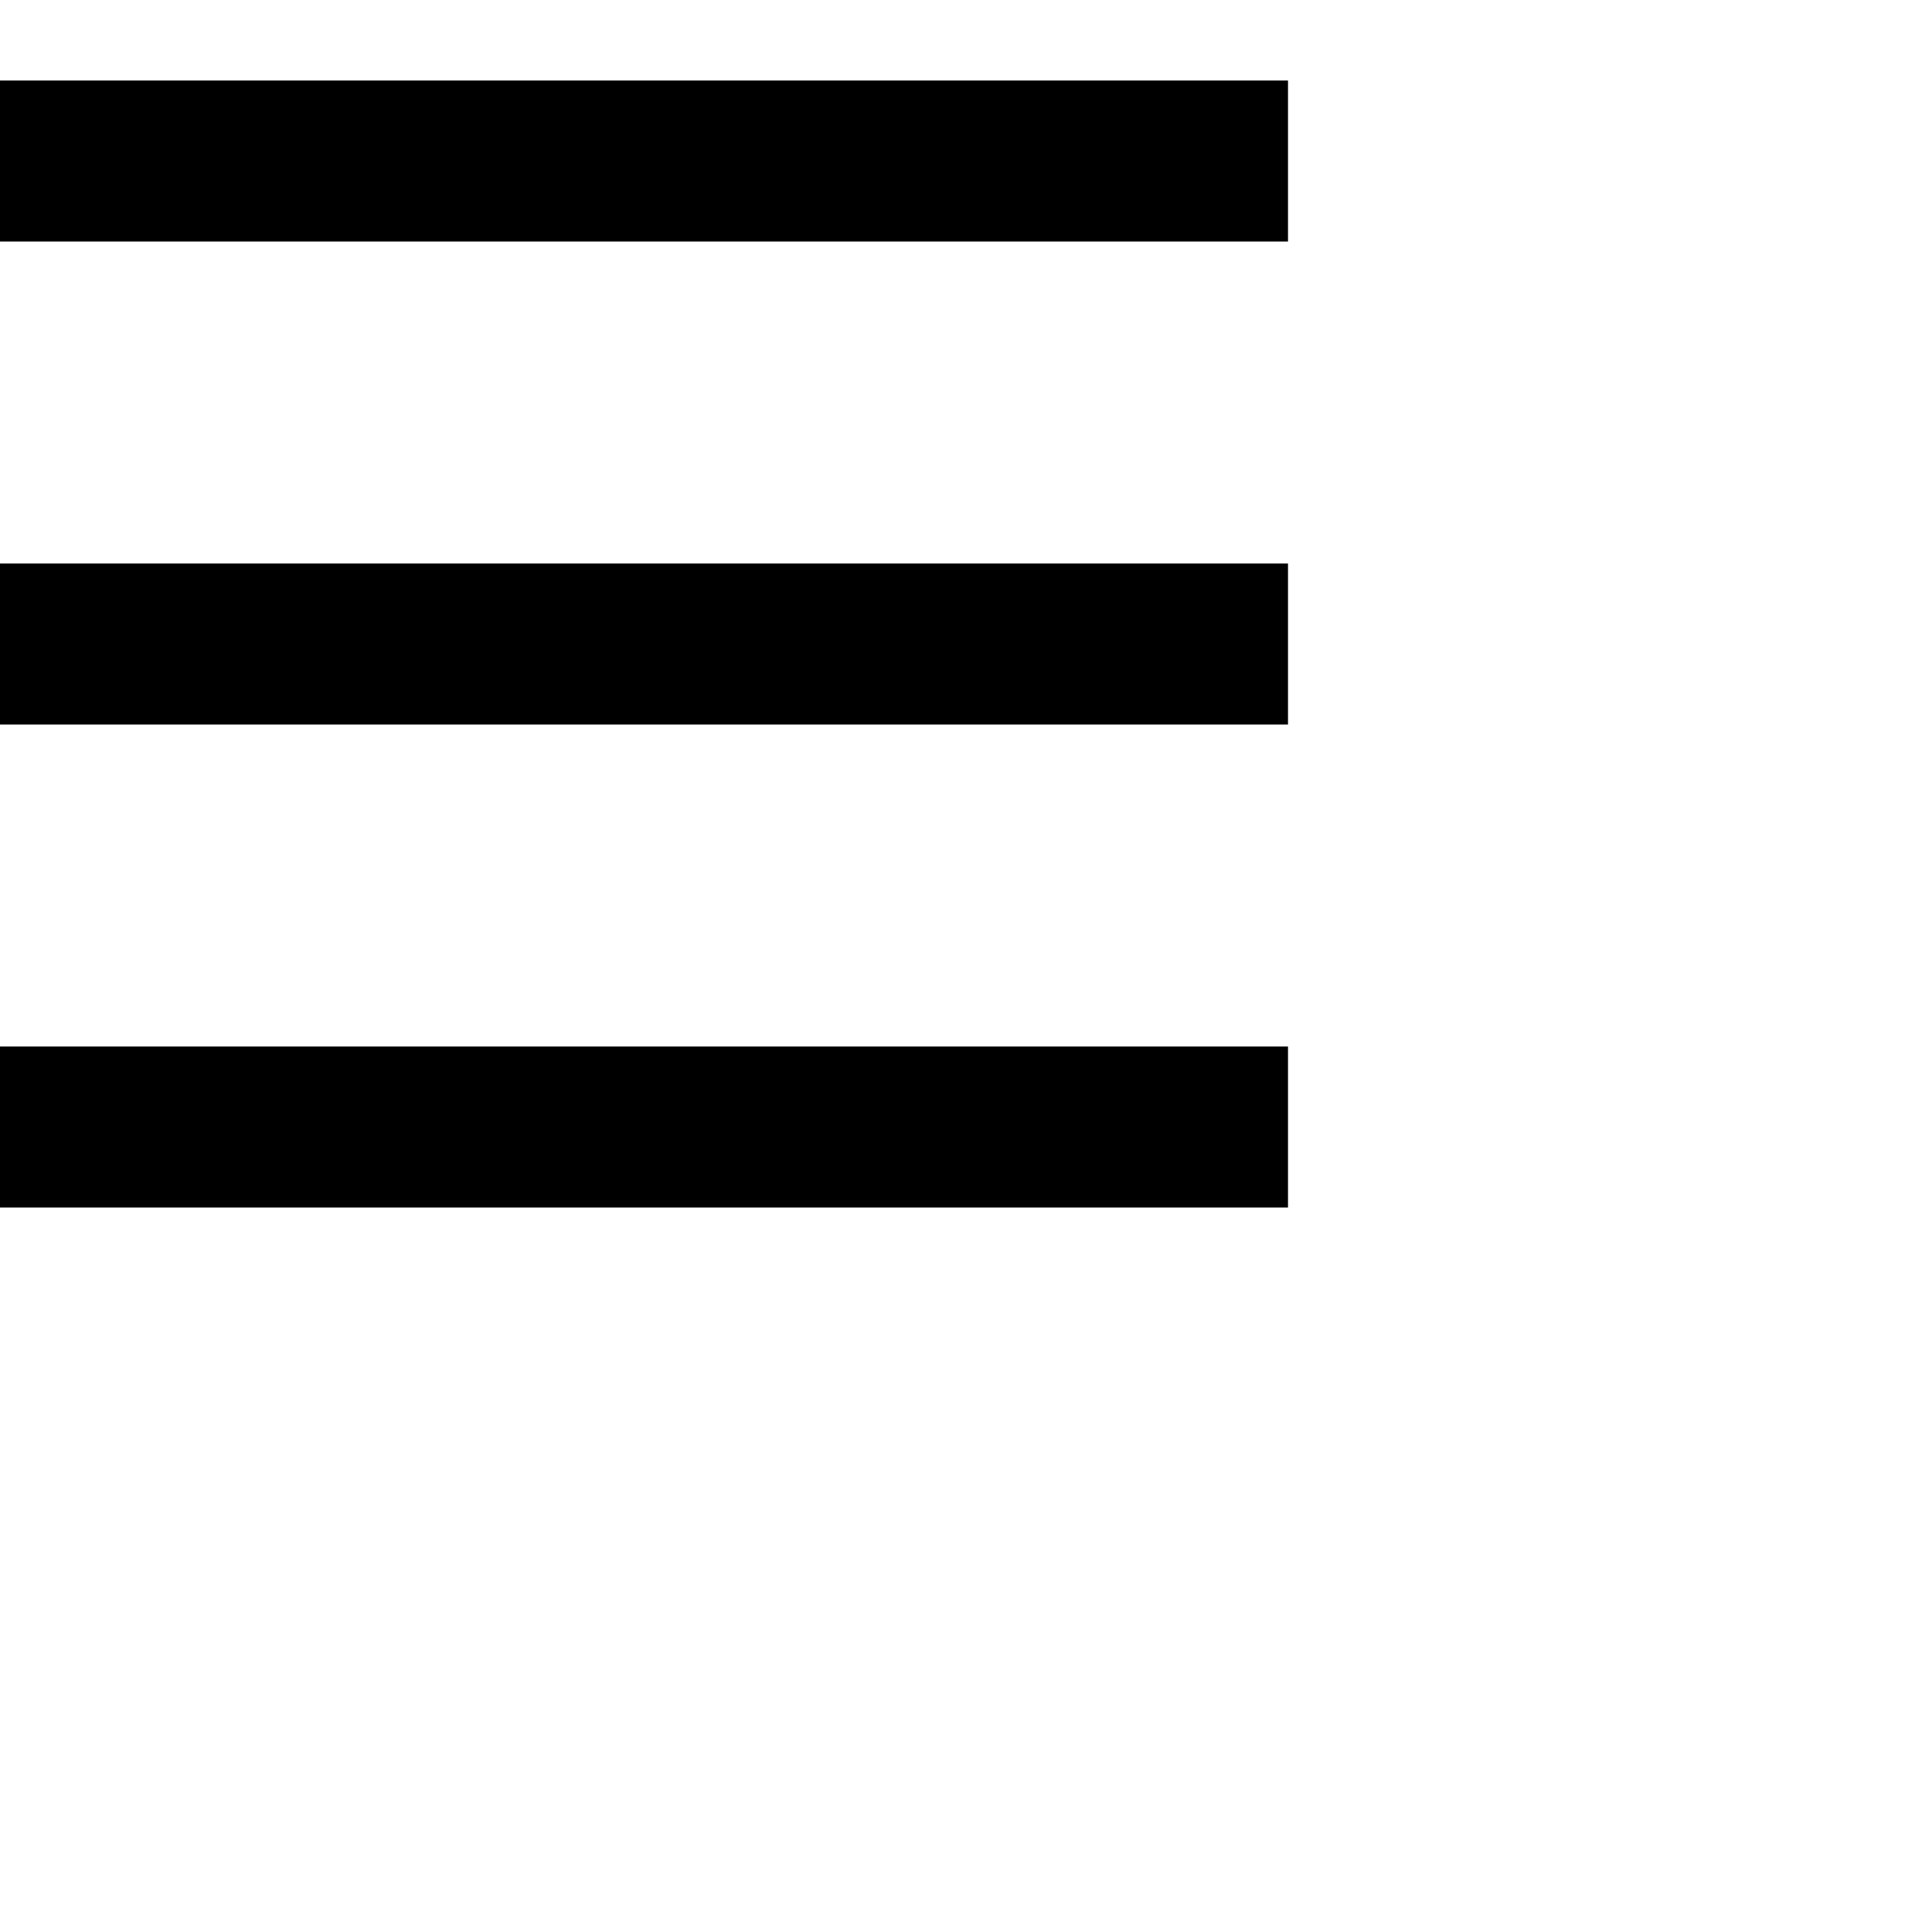 <svg
      version="1.1"
      xmlns="http://www.w3.org/2000/svg"
      xmlns:xlink="http://www.w3.org/1999/xlink"
      viewBox="0 0 24 24"
      height="24px"
      fill="#303030" 
    >
      <defs>
        <symbol
          id="menu-hamburger"
          viewBox="0 0 16 16"
          style="width: 16px; height: 16px; fill:#ggg;"
        >
          <rect y="1" width="16" height="2"></rect>
          <rect y="7" width="16" height="2"></rect>
          <rect y="13" width="16" height="2"></rect>
        </symbol>
      </defs>
      <use xlink:href="#menu-hamburger"></use>
    </svg>